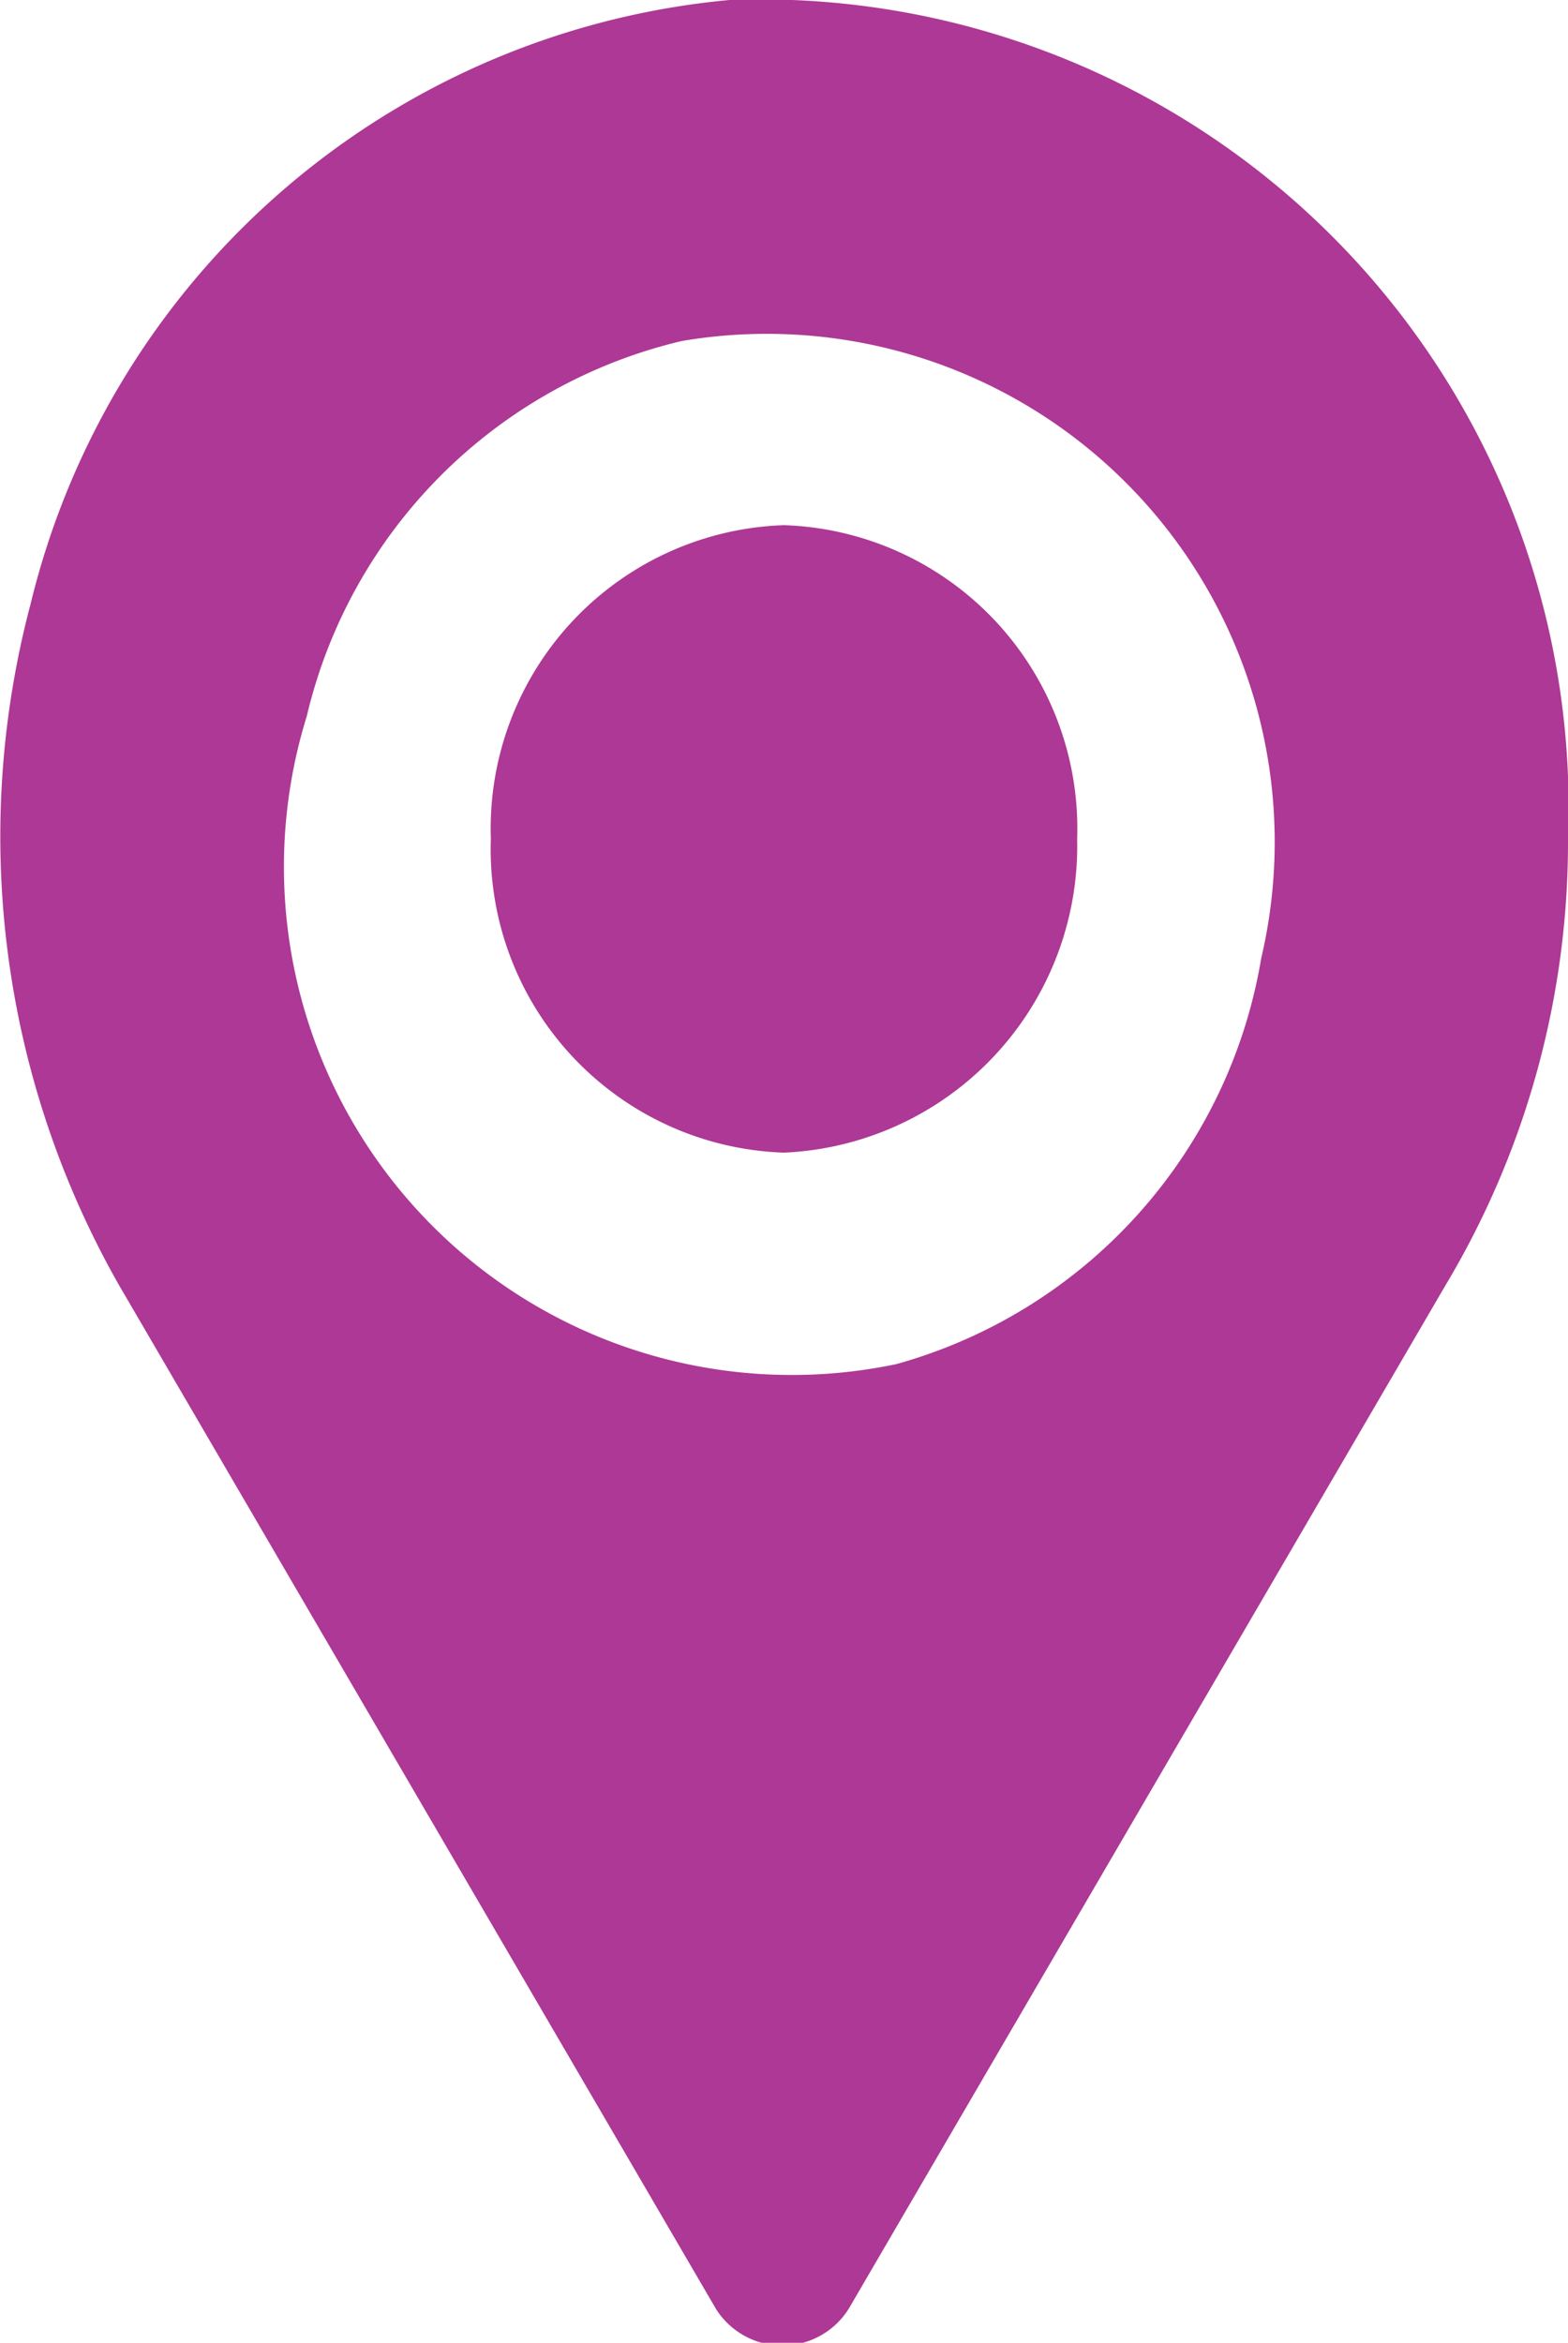 <svg xmlns="http://www.w3.org/2000/svg" viewBox="0 0 4.6 6.87"><defs><style>.cls-1{fill:#ae3895;}</style></defs><g id="Layer_2" data-name="Layer 2"><g id="Layer_1-2" data-name="Layer 1"><path class="cls-1" d="M2.3,1.54a.89.89,0,0,0-.86.92.89.89,0,0,0,.86.92.9.9,0,0,0,.86-.92A.89.89,0,0,0,2.3,1.54Z"/><path class="cls-1" d="M2.14,0A2.33,2.33,0,0,0,.09,1.77a2.66,2.66,0,0,0,.26,2l1.75,3a.23.23,0,0,0,.39,0l1.75-3A2.53,2.53,0,0,0,4.6,2.46,2.37,2.37,0,0,0,2.14,0ZM2.63,4A1.49,1.49,0,0,1,.9,2.1,1.48,1.48,0,0,1,2,1,1.49,1.49,0,0,1,3.7,2.81,1.49,1.49,0,0,1,2.63,4Z"/></g></g></svg>